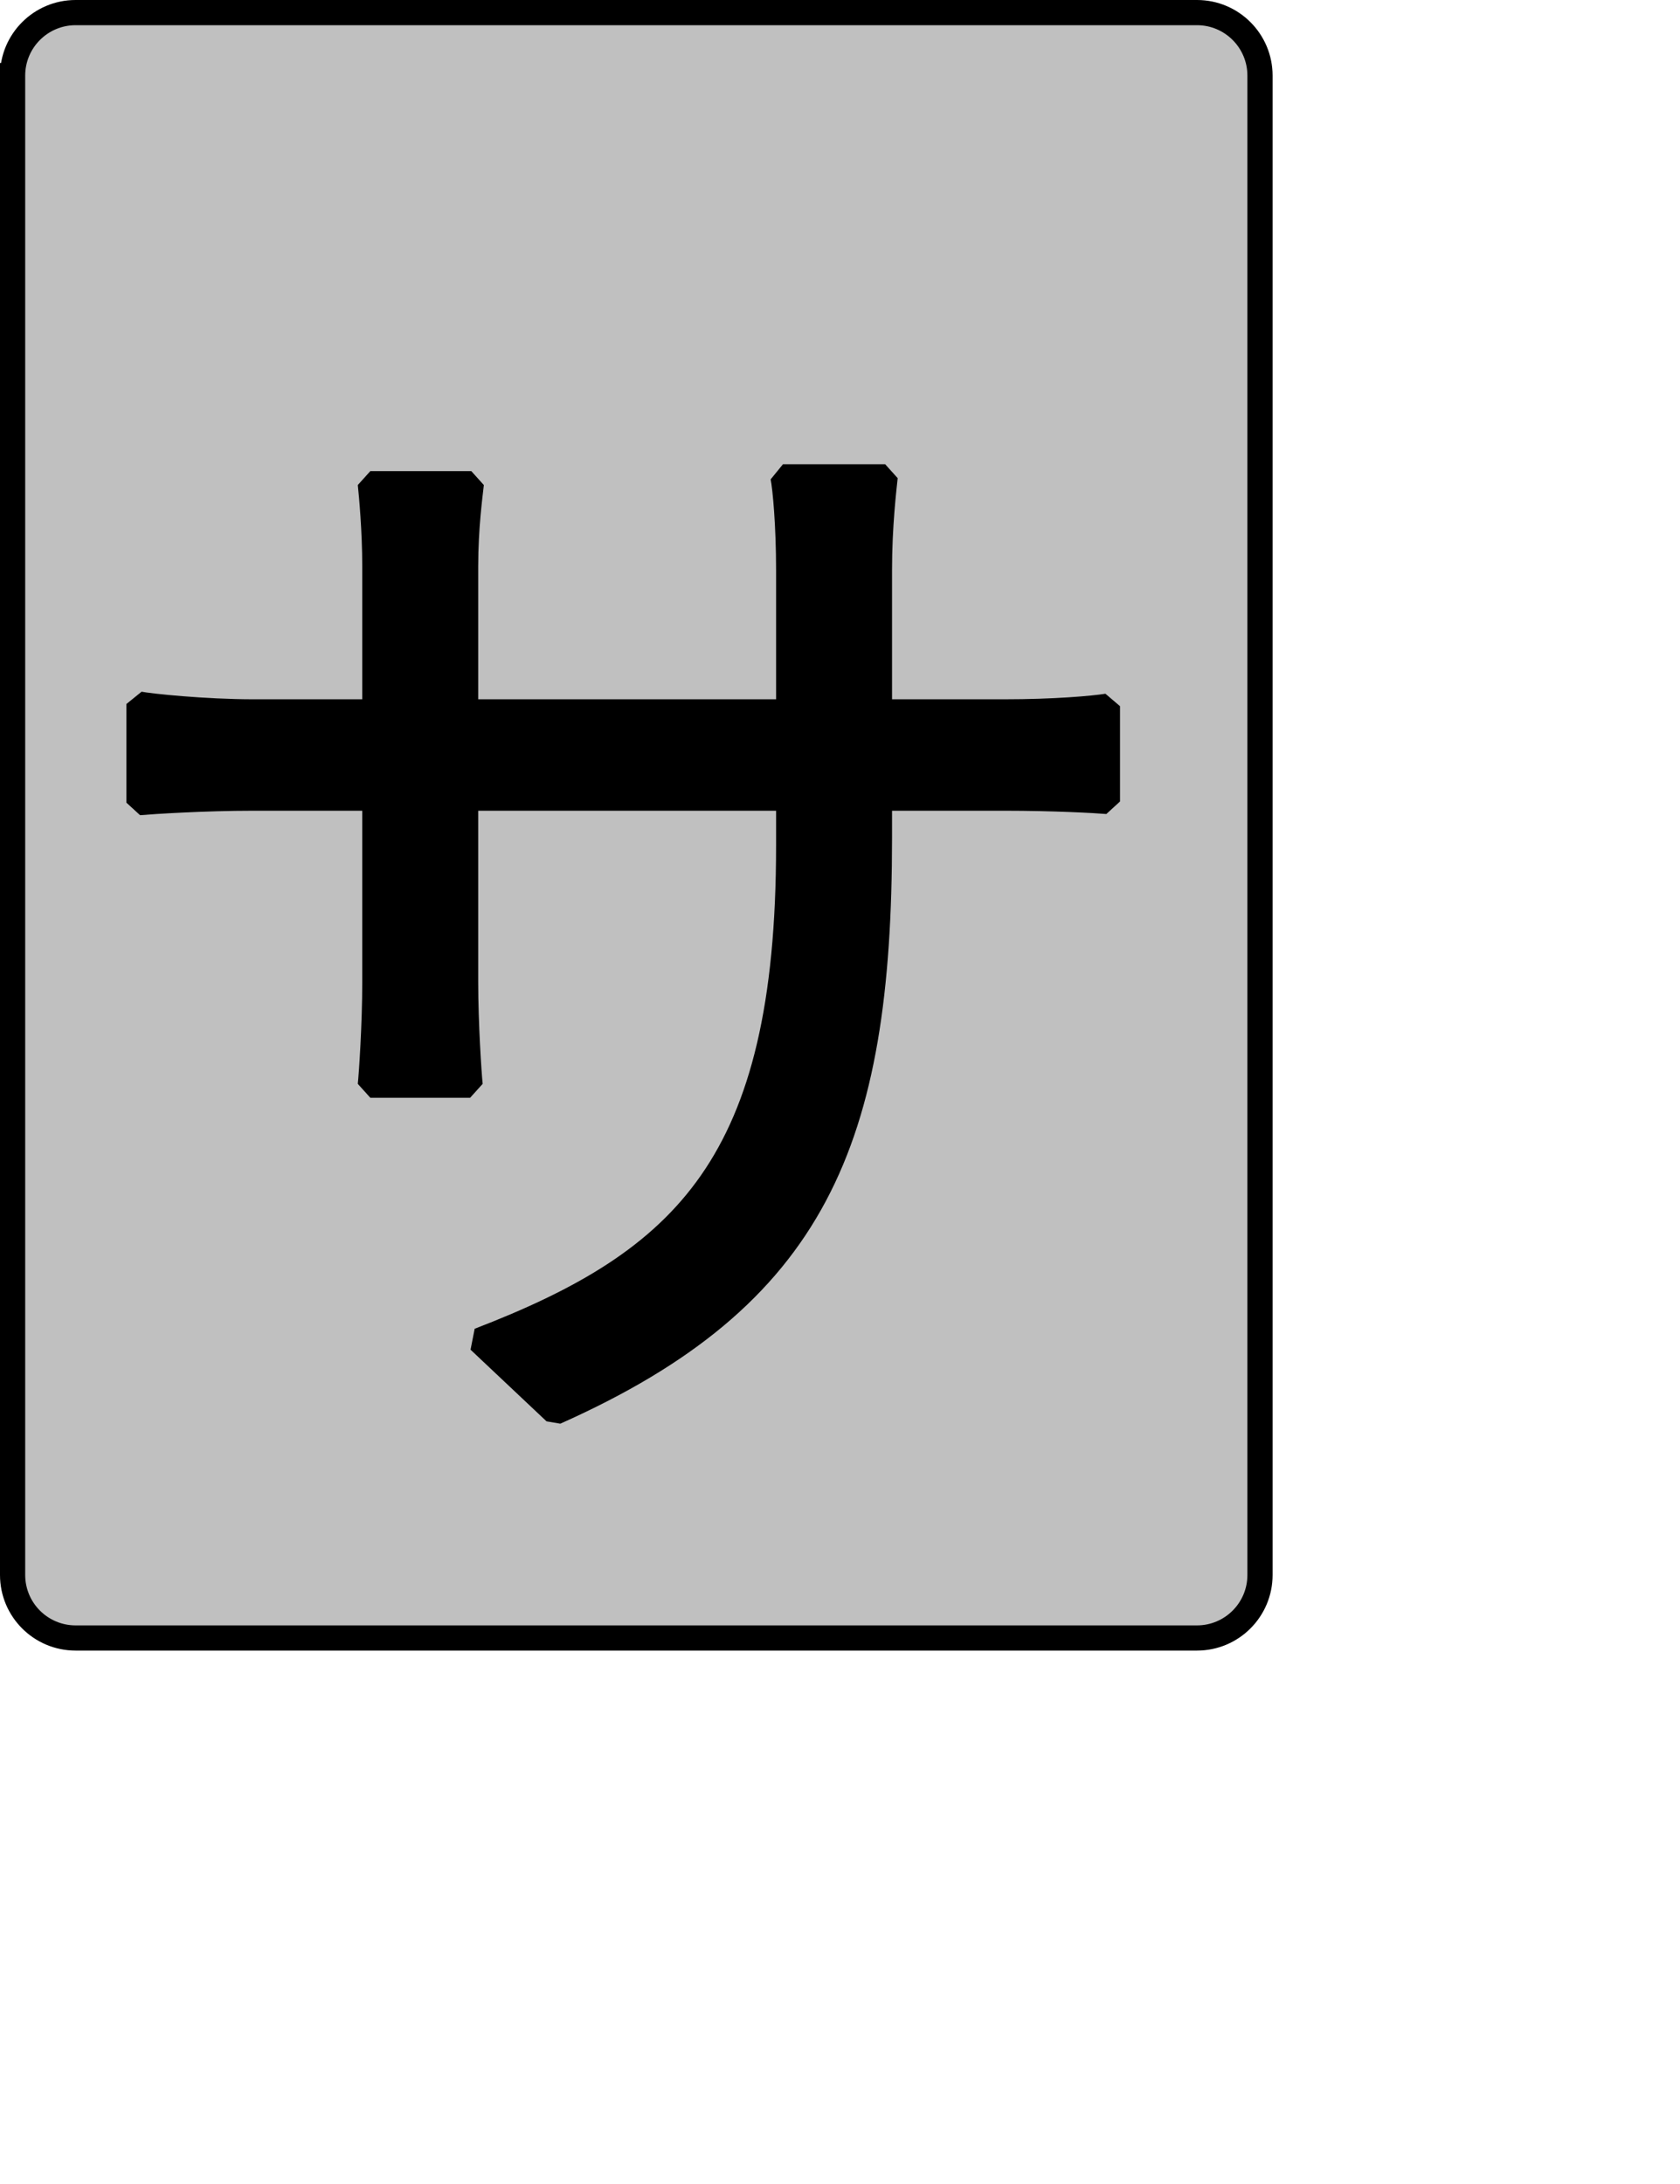 <?xml version="1.0" encoding="UTF-8" standalone="no"?>
<svg width="35.278mm" height="45.861mm"
 xmlns="http://www.w3.org/2000/svg" xmlns:xlink="http://www.w3.org/1999/xlink"  version="1.2" baseProfile="tiny">
<title>Qt SVG Document</title>
<desc>Generated with Qt</desc>
<defs>
</defs>
<g fill="none" stroke="black" stroke-width="1" fill-rule="evenodd" stroke-linecap="square" stroke-linejoin="bevel" >

<g fill="#c0c0c0" fill-opacity="1" stroke="none" transform="matrix(1,0,0,1,0,0)"
font-family="Noto Sans" font-size="10" font-weight="400" font-style="normal" 
>
<path vector-effect="none" fill-rule="evenodd" d="M1,6 C1,3.239 3.239,1 6,1 L95,1 C97.761,1 100,3.239 100,6 L100,125 C100,127.761 97.761,130 95,130 L6,130 C3.239,130 1,127.761 1,125 L1,6"/>
</g>

<g fill="none" stroke="#000000" stroke-opacity="1" stroke-width="2" stroke-linecap="square" stroke-linejoin="bevel" transform="matrix(1,0,0,1,0,0)"
font-family="Noto Sans" font-size="10" font-weight="400" font-style="normal" 
>
<path vector-effect="none" fill-rule="evenodd" d="M1,6 C1,3.239 3.239,1 6,1 L95,1 C97.761,1 100,3.239 100,6 L100,125 C100,127.761 97.761,130 95,130 L6,130 C3.239,130 1,127.761 1,125 L1,6"/>
</g>

<g fill="none" stroke="#000000" stroke-opacity="1" stroke-width="2" stroke-linecap="square" stroke-linejoin="bevel" transform="matrix(1,0,0,1,0,0)"
font-family="Noto Sans CJK JP" font-size="90" font-weight="400" font-style="normal" 
>
<path vector-effect="none" fill-rule="evenodd" d="M69.797,56.5 L69.797,45.234 C69.797,41.719 70.156,38.75 70.25,37.844 L62.141,37.844 C62.328,38.75 62.594,41.719 62.594,45.234 L62.594,56.5 L36.953,56.5 L36.953,44.969 C36.953,41.812 37.312,39.281 37.406,38.391 L29.391,38.391 C29.484,39.281 29.75,42.078 29.75,44.969 L29.75,56.5 L20.125,56.5 C16.25,56.5 11.844,56.047 11.031,55.875 L11.031,63.703 C12.109,63.609 16.156,63.344 20.125,63.344 L29.75,63.344 L29.75,77.938 C29.75,81.359 29.484,85.234 29.391,86.125 L37.312,86.125 C37.219,85.234 36.953,81.266 36.953,77.938 L36.953,63.344 L62.594,63.344 L62.594,67.125 C62.594,92.344 54.406,100.094 38.031,106.391 L44.062,112.078 C64.672,102.891 69.797,90.547 69.797,66.5 L69.797,63.344 L79.703,63.344 C83.656,63.344 86.984,63.531 87.891,63.609 L87.891,56.047 C86.719,56.234 83.656,56.5 79.703,56.5 L69.797,56.5"/>
</g>

<g fill="#000000" fill-opacity="1" stroke="none" transform="matrix(1,0,0,1,0,0)"
font-family="Noto Sans CJK JP" font-size="90" font-weight="400" font-style="normal" 
>
<path vector-effect="none" fill-rule="evenodd" d="M69.797,56.5 L69.797,45.234 C69.797,41.719 70.156,38.75 70.25,37.844 L62.141,37.844 C62.328,38.75 62.594,41.719 62.594,45.234 L62.594,56.5 L36.953,56.5 L36.953,44.969 C36.953,41.812 37.312,39.281 37.406,38.391 L29.391,38.391 C29.484,39.281 29.75,42.078 29.75,44.969 L29.75,56.5 L20.125,56.5 C16.25,56.5 11.844,56.047 11.031,55.875 L11.031,63.703 C12.109,63.609 16.156,63.344 20.125,63.344 L29.75,63.344 L29.75,77.938 C29.75,81.359 29.484,85.234 29.391,86.125 L37.312,86.125 C37.219,85.234 36.953,81.266 36.953,77.938 L36.953,63.344 L62.594,63.344 L62.594,67.125 C62.594,92.344 54.406,100.094 38.031,106.391 L44.062,112.078 C64.672,102.891 69.797,90.547 69.797,66.5 L69.797,63.344 L79.703,63.344 C83.656,63.344 86.984,63.531 87.891,63.609 L87.891,56.047 C86.719,56.234 83.656,56.5 79.703,56.5 L69.797,56.5"/>
</g>
</g>
</svg>
